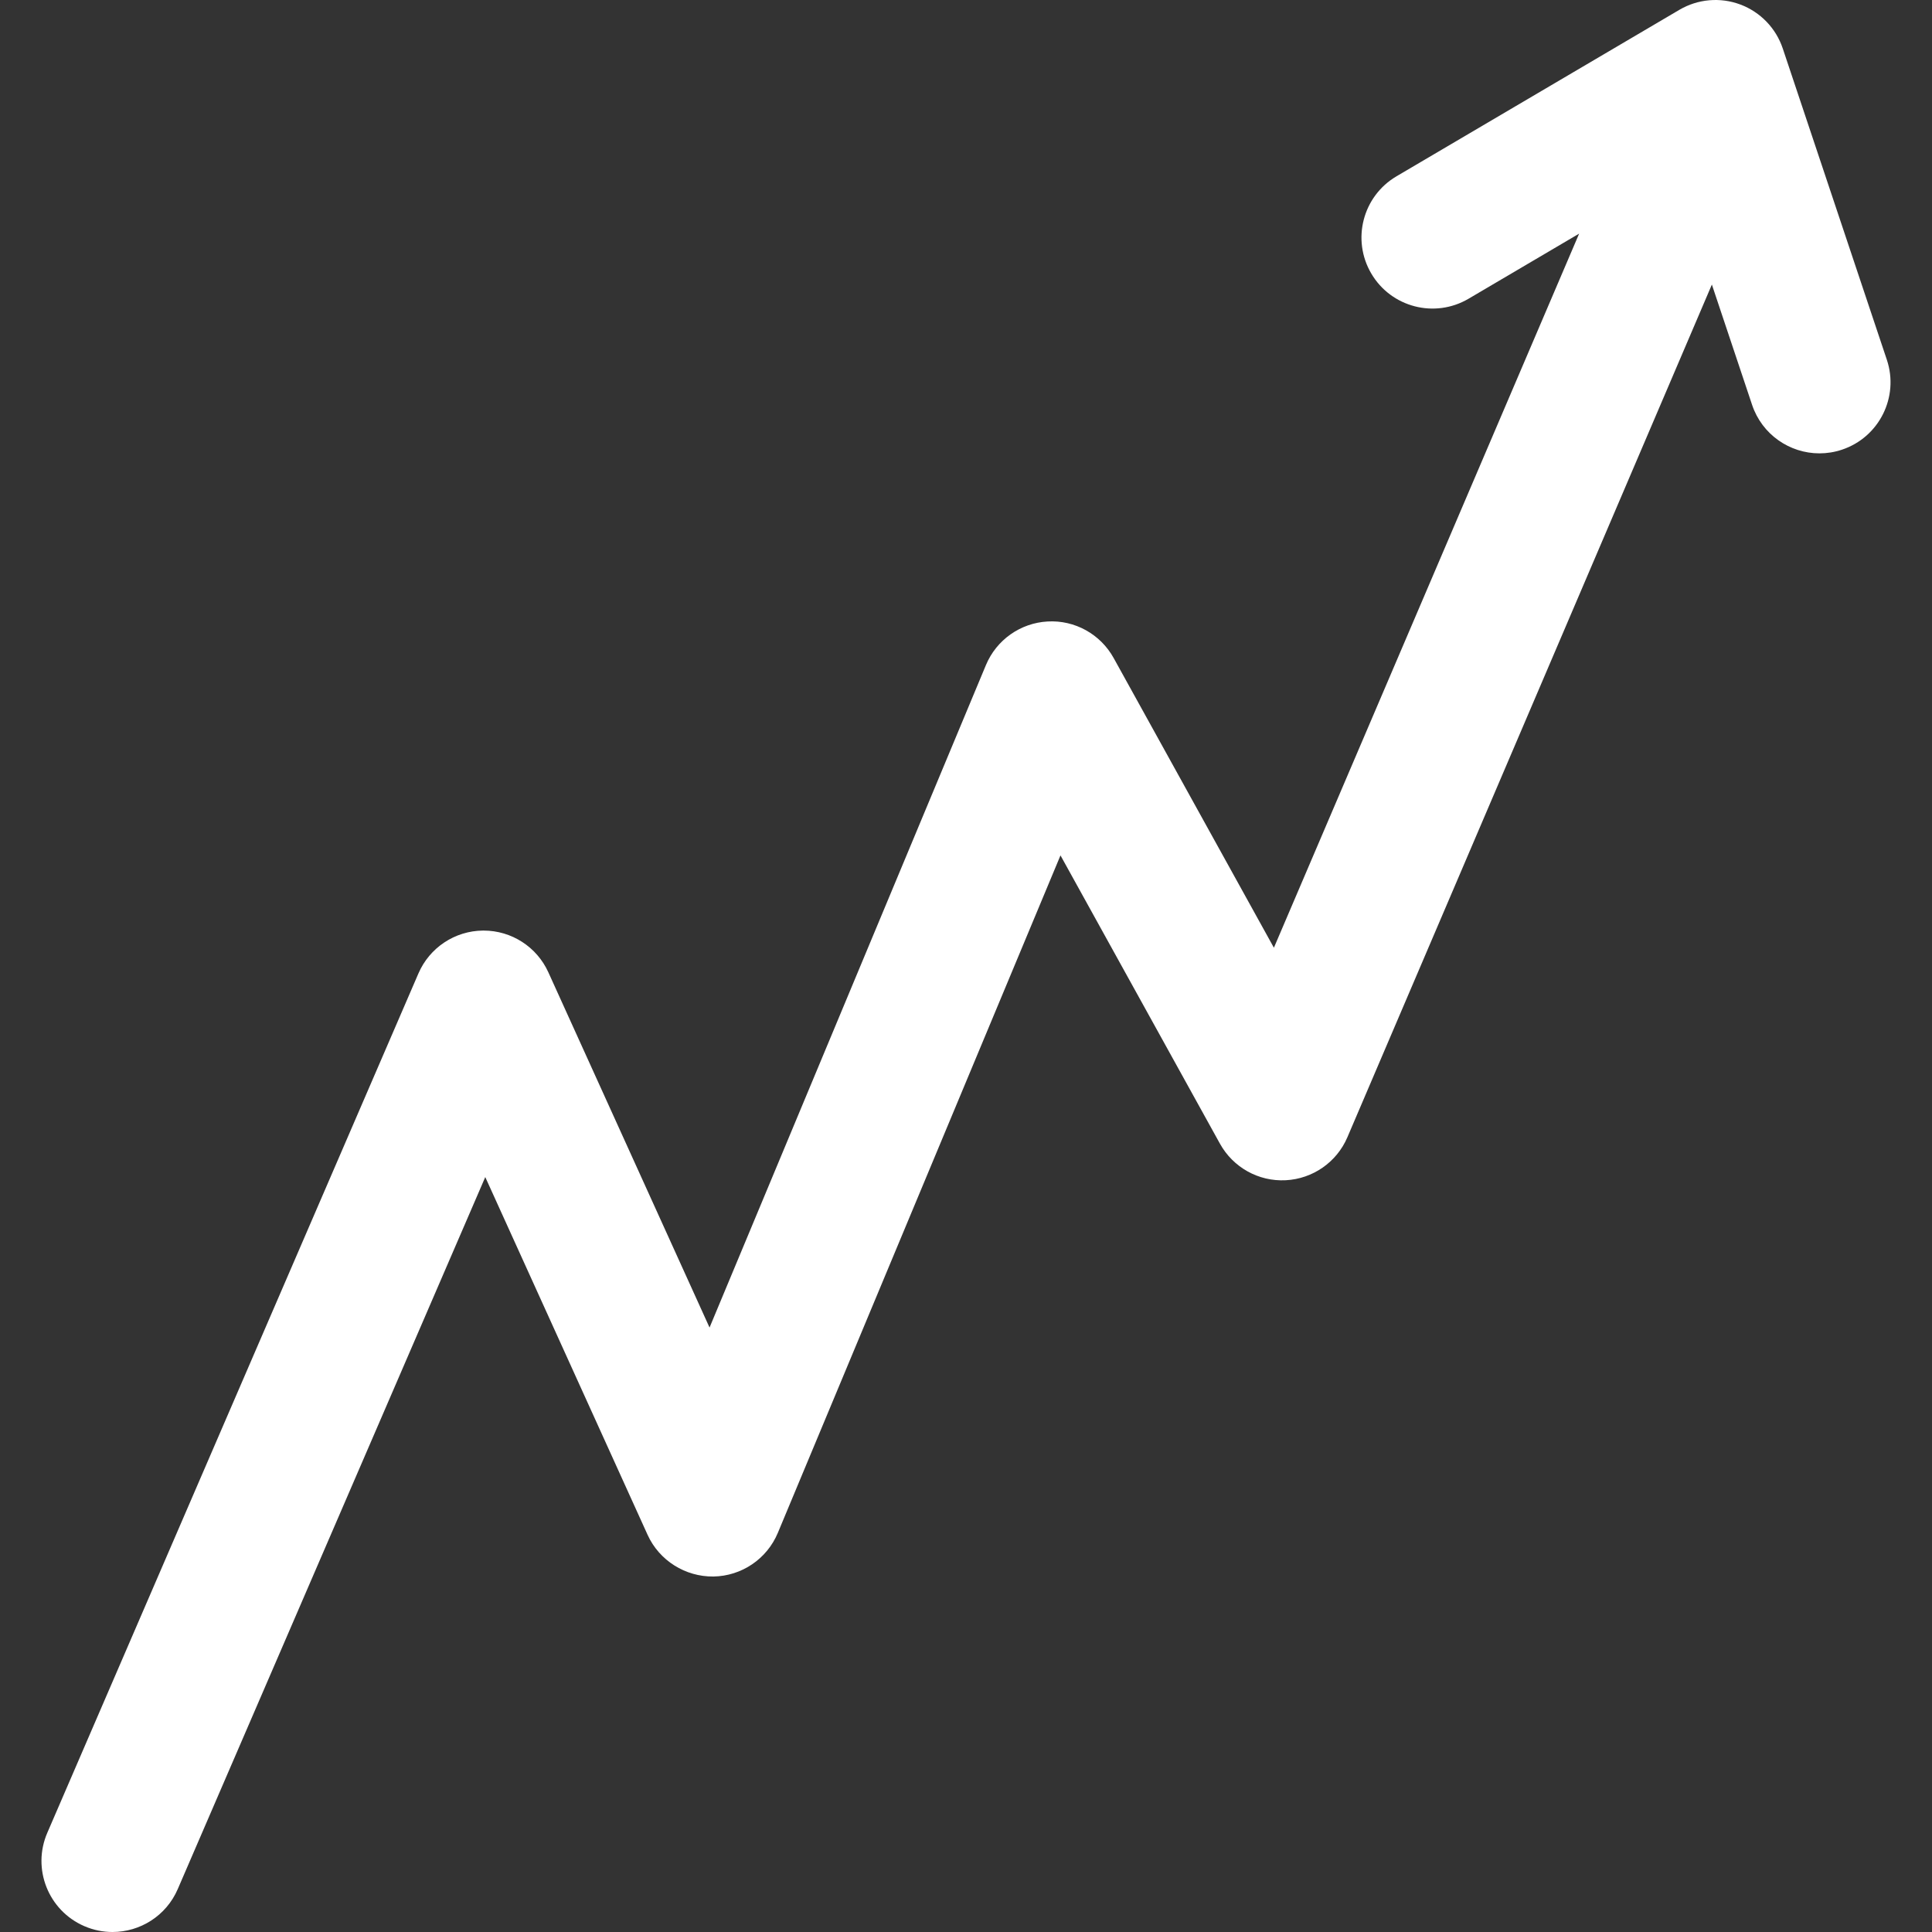 <?xml version="1.0" encoding="utf-8"?>
<!-- Generator: Adobe Illustrator 15.0.0, SVG Export Plug-In . SVG Version: 6.00 Build 0)  -->
<!DOCTYPE svg PUBLIC "-//W3C//DTD SVG 1.1//EN" "http://www.w3.org/Graphics/SVG/1.1/DTD/svg11.dtd">
<svg version="1.1" id="Layer_1" xmlns="http://www.w3.org/2000/svg" xmlns:xlink="http://www.w3.org/1999/xlink" x="0px" y="0px"
	 width="128px" height="128px" viewBox="0 0 128 128" enable-background="new 0 0 128 128" xml:space="preserve">
<rect x="0" y="0" width="128" height="128" fill="#333333" stroke="none"/>
<path fill="#FFFFFF" d="M125.009,23.837l-6.896-20.624c-0.45-1.346-1.484-2.417-2.814-2.915c-1.329-0.497-2.812-0.367-4.035,0.352
	L92.52,11.681c-2.24,1.319-2.986,4.204-1.668,6.443c1.318,2.241,4.204,2.987,6.443,1.668l7.327-4.313l-20.223,47.31L73.783,43.596
	c-0.874-1.58-2.575-2.526-4.377-2.421c-1.803,0.099-3.39,1.221-4.085,2.887L47.009,87.954l-10.681-23.54
	c-0.763-1.682-2.44-2.761-4.286-2.761c-0.014,0-0.028,0-0.043,0c-1.862,0.017-3.54,1.13-4.277,2.84L3.134,121.427
	c-1.031,2.386,0.069,5.156,2.455,6.187C6.197,127.876,6.83,128,7.453,128c1.821,0,3.555-1.062,4.323-2.842l20.374-47.174
	l10.755,23.703c0.773,1.706,2.504,2.782,4.358,2.761c1.873-0.028,3.55-1.165,4.271-2.893L70.26,56.672l10.564,19.099
	c0.871,1.573,2.558,2.516,4.356,2.423c1.796-0.092,3.383-1.197,4.089-2.85l24.147-56.492l2.664,7.969
	c0.659,1.97,2.494,3.216,4.464,3.215c0.494,0,0.997-0.078,1.492-0.244C124.502,28.969,125.832,26.301,125.009,23.837"/>
</svg>
